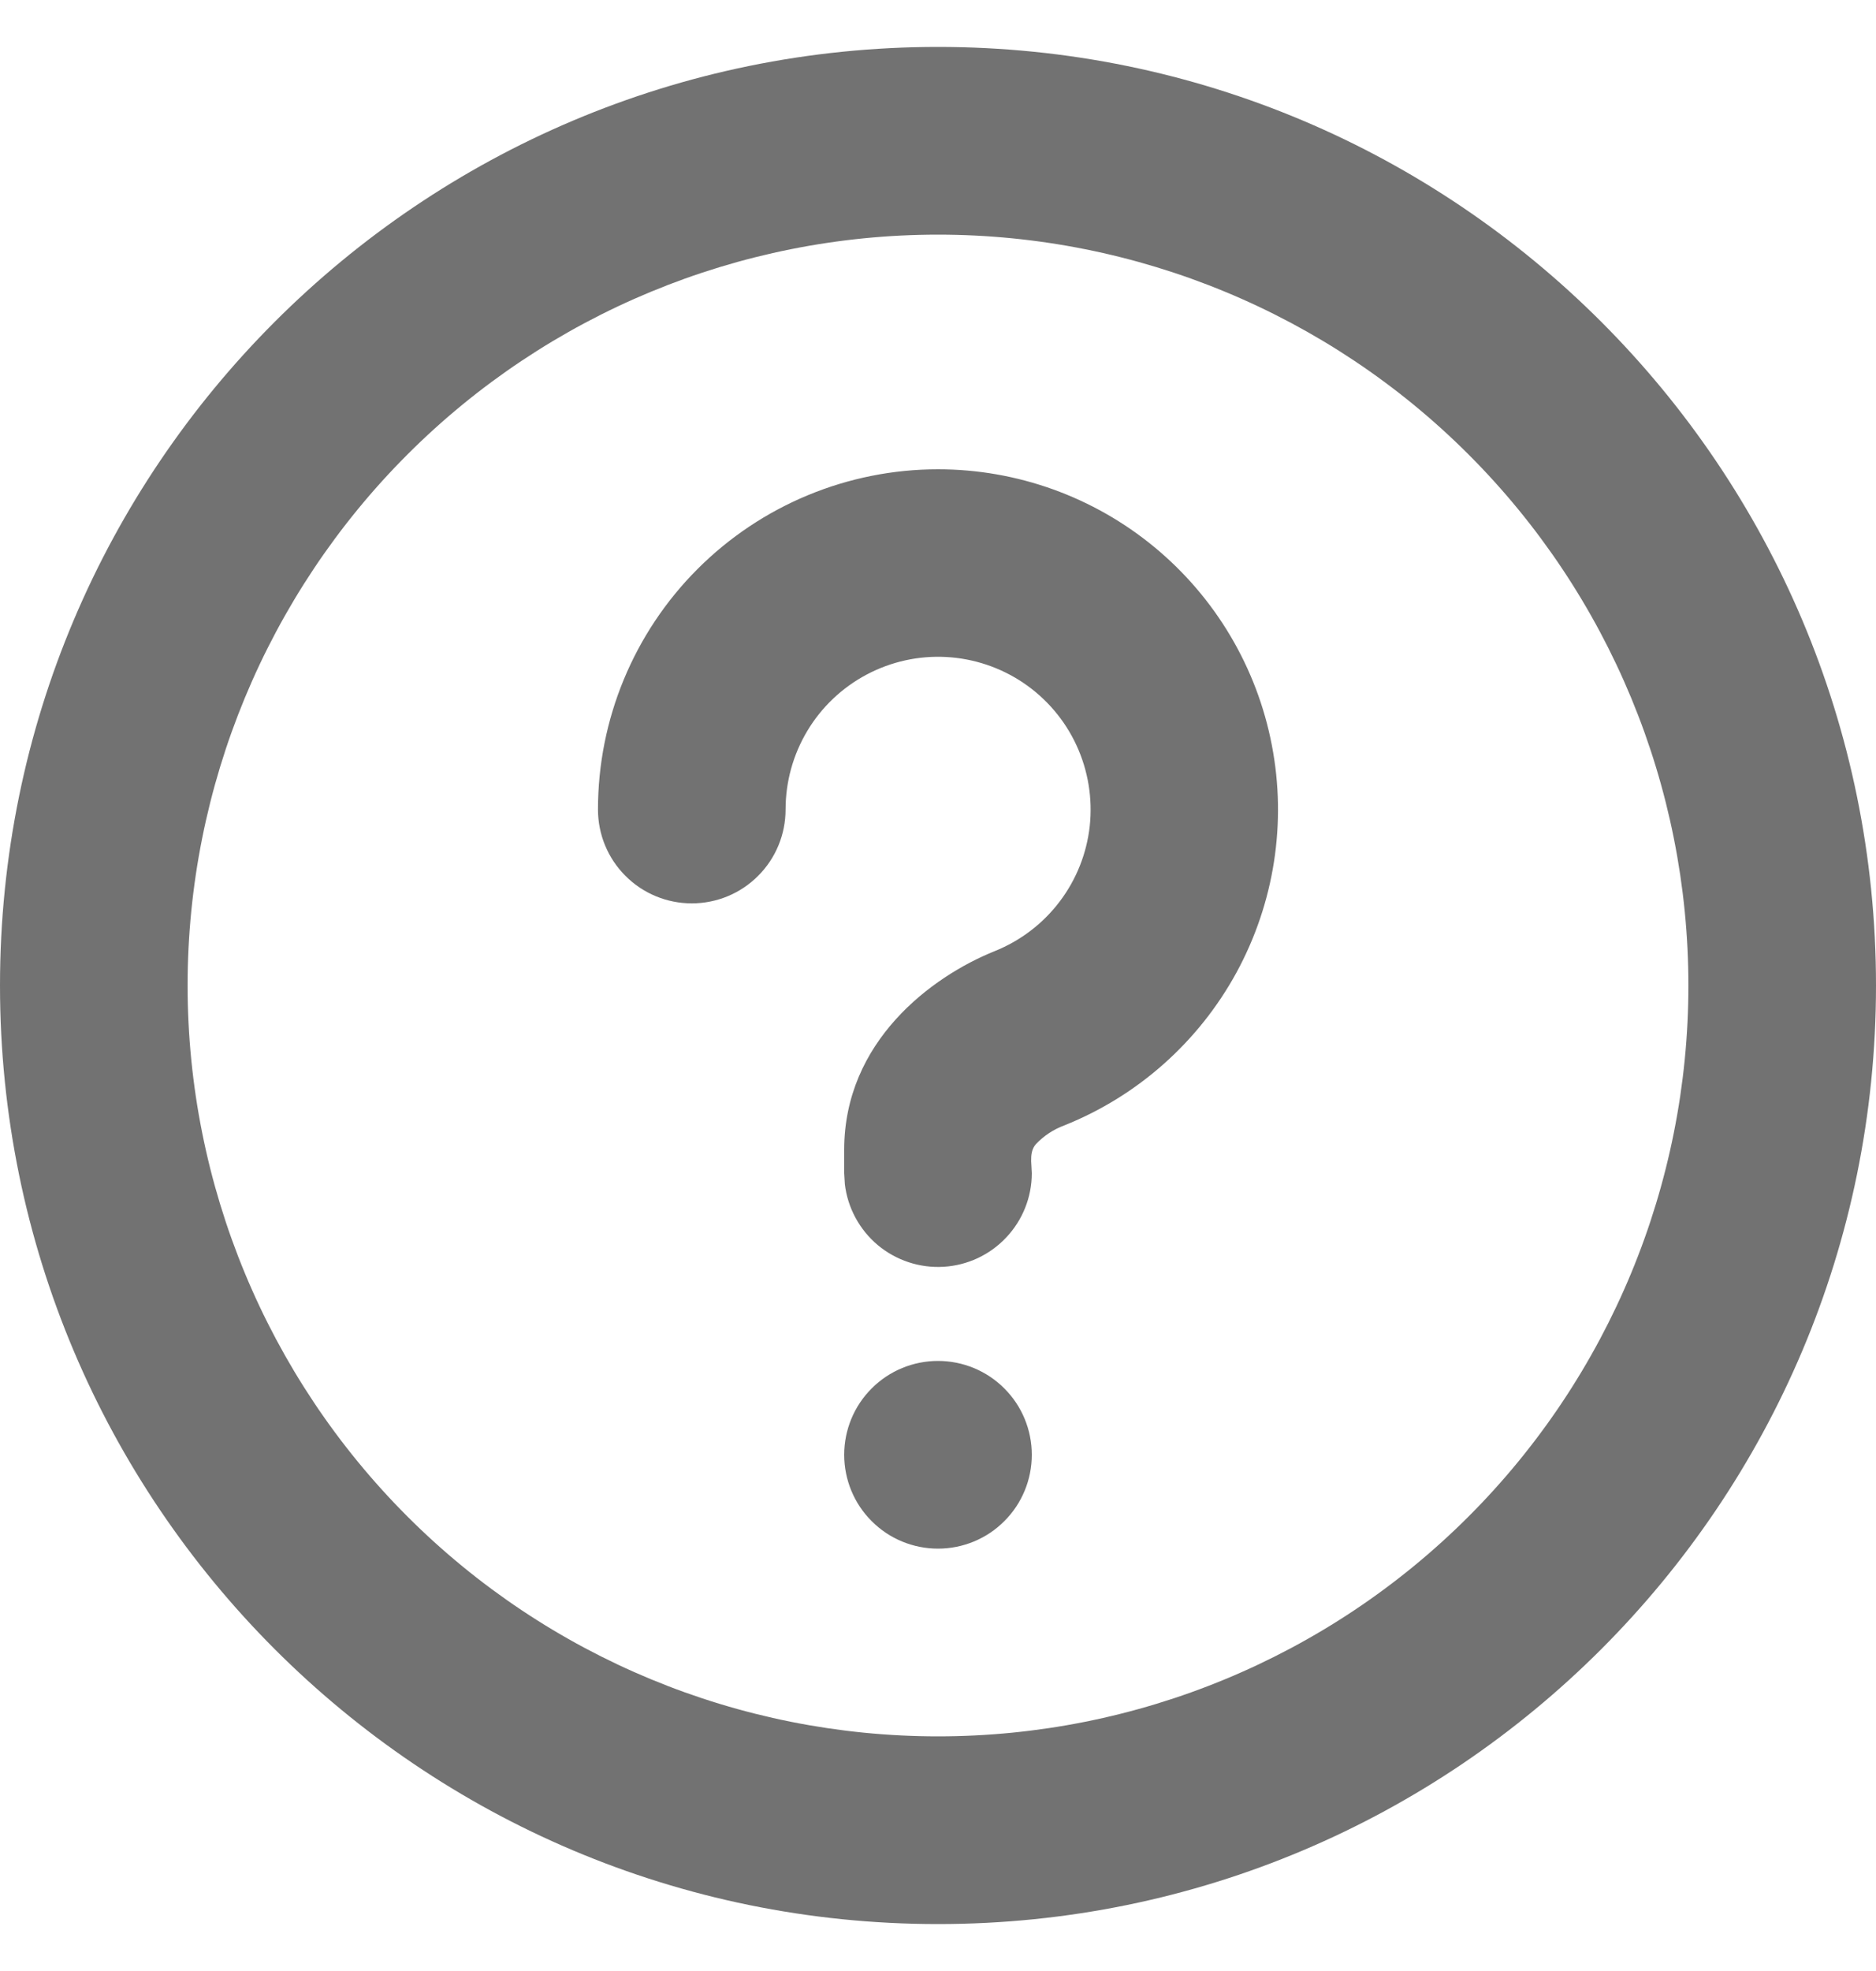 <svg width="20" height="21" viewBox="0 0 20 21" fill="none" xmlns="http://www.w3.org/2000/svg">
<path d="M10 0.5C15.523 0.5 20 4.977 20 10.5C20 16.023 15.523 20.5 10 20.5C4.477 20.5 0 16.023 0 10.5C0 4.977 4.477 0.5 10 0.5ZM10 2.5C7.878 2.5 5.843 3.343 4.343 4.843C2.843 6.343 2 8.378 2 10.5C2 12.622 2.843 14.657 4.343 16.157C5.843 17.657 7.878 18.5 10 18.5C12.122 18.5 14.157 17.657 15.657 16.157C17.157 14.657 18 12.622 18 10.5C18 8.378 17.157 6.343 15.657 4.843C14.157 3.343 12.122 2.5 10 2.5ZM10 14.5C10.265 14.5 10.52 14.605 10.707 14.793C10.895 14.98 11 15.235 11 15.5C11 15.765 10.895 16.02 10.707 16.207C10.52 16.395 10.265 16.5 10 16.5C9.735 16.5 9.48 16.395 9.293 16.207C9.105 16.02 9 15.765 9 15.5C9 15.235 9.105 14.98 9.293 14.793C9.48 14.605 9.735 14.5 10 14.5ZM10 5C10.842 5 11.658 5.293 12.308 5.83C12.957 6.366 13.4 7.112 13.559 7.939C13.719 8.766 13.585 9.622 13.182 10.362C12.778 11.101 12.13 11.677 11.348 11.99C11.232 12.033 11.128 12.101 11.043 12.191C10.999 12.241 10.992 12.305 10.993 12.371L11 12.5C11 12.755 10.902 13 10.727 13.185C10.552 13.371 10.313 13.482 10.059 13.497C9.804 13.512 9.554 13.429 9.358 13.266C9.163 13.102 9.037 12.87 9.007 12.617L9 12.5V12.25C9 11.097 9.93 10.405 10.604 10.134C10.878 10.024 11.118 9.842 11.296 9.607C11.475 9.372 11.586 9.092 11.618 8.799C11.649 8.505 11.6 8.208 11.476 7.94C11.352 7.672 11.157 7.443 10.912 7.277C10.668 7.112 10.383 7.016 10.088 7C9.793 6.984 9.499 7.049 9.238 7.188C8.978 7.326 8.759 7.533 8.607 7.787C8.455 8.04 8.375 8.33 8.375 8.625C8.375 8.89 8.27 9.145 8.082 9.332C7.895 9.52 7.64 9.625 7.375 9.625C7.11 9.625 6.855 9.52 6.668 9.332C6.48 9.145 6.375 8.89 6.375 8.625C6.375 7.664 6.757 6.742 7.437 6.062C8.117 5.382 9.039 5 10 5Z" fill="#727272"/>
</svg>
